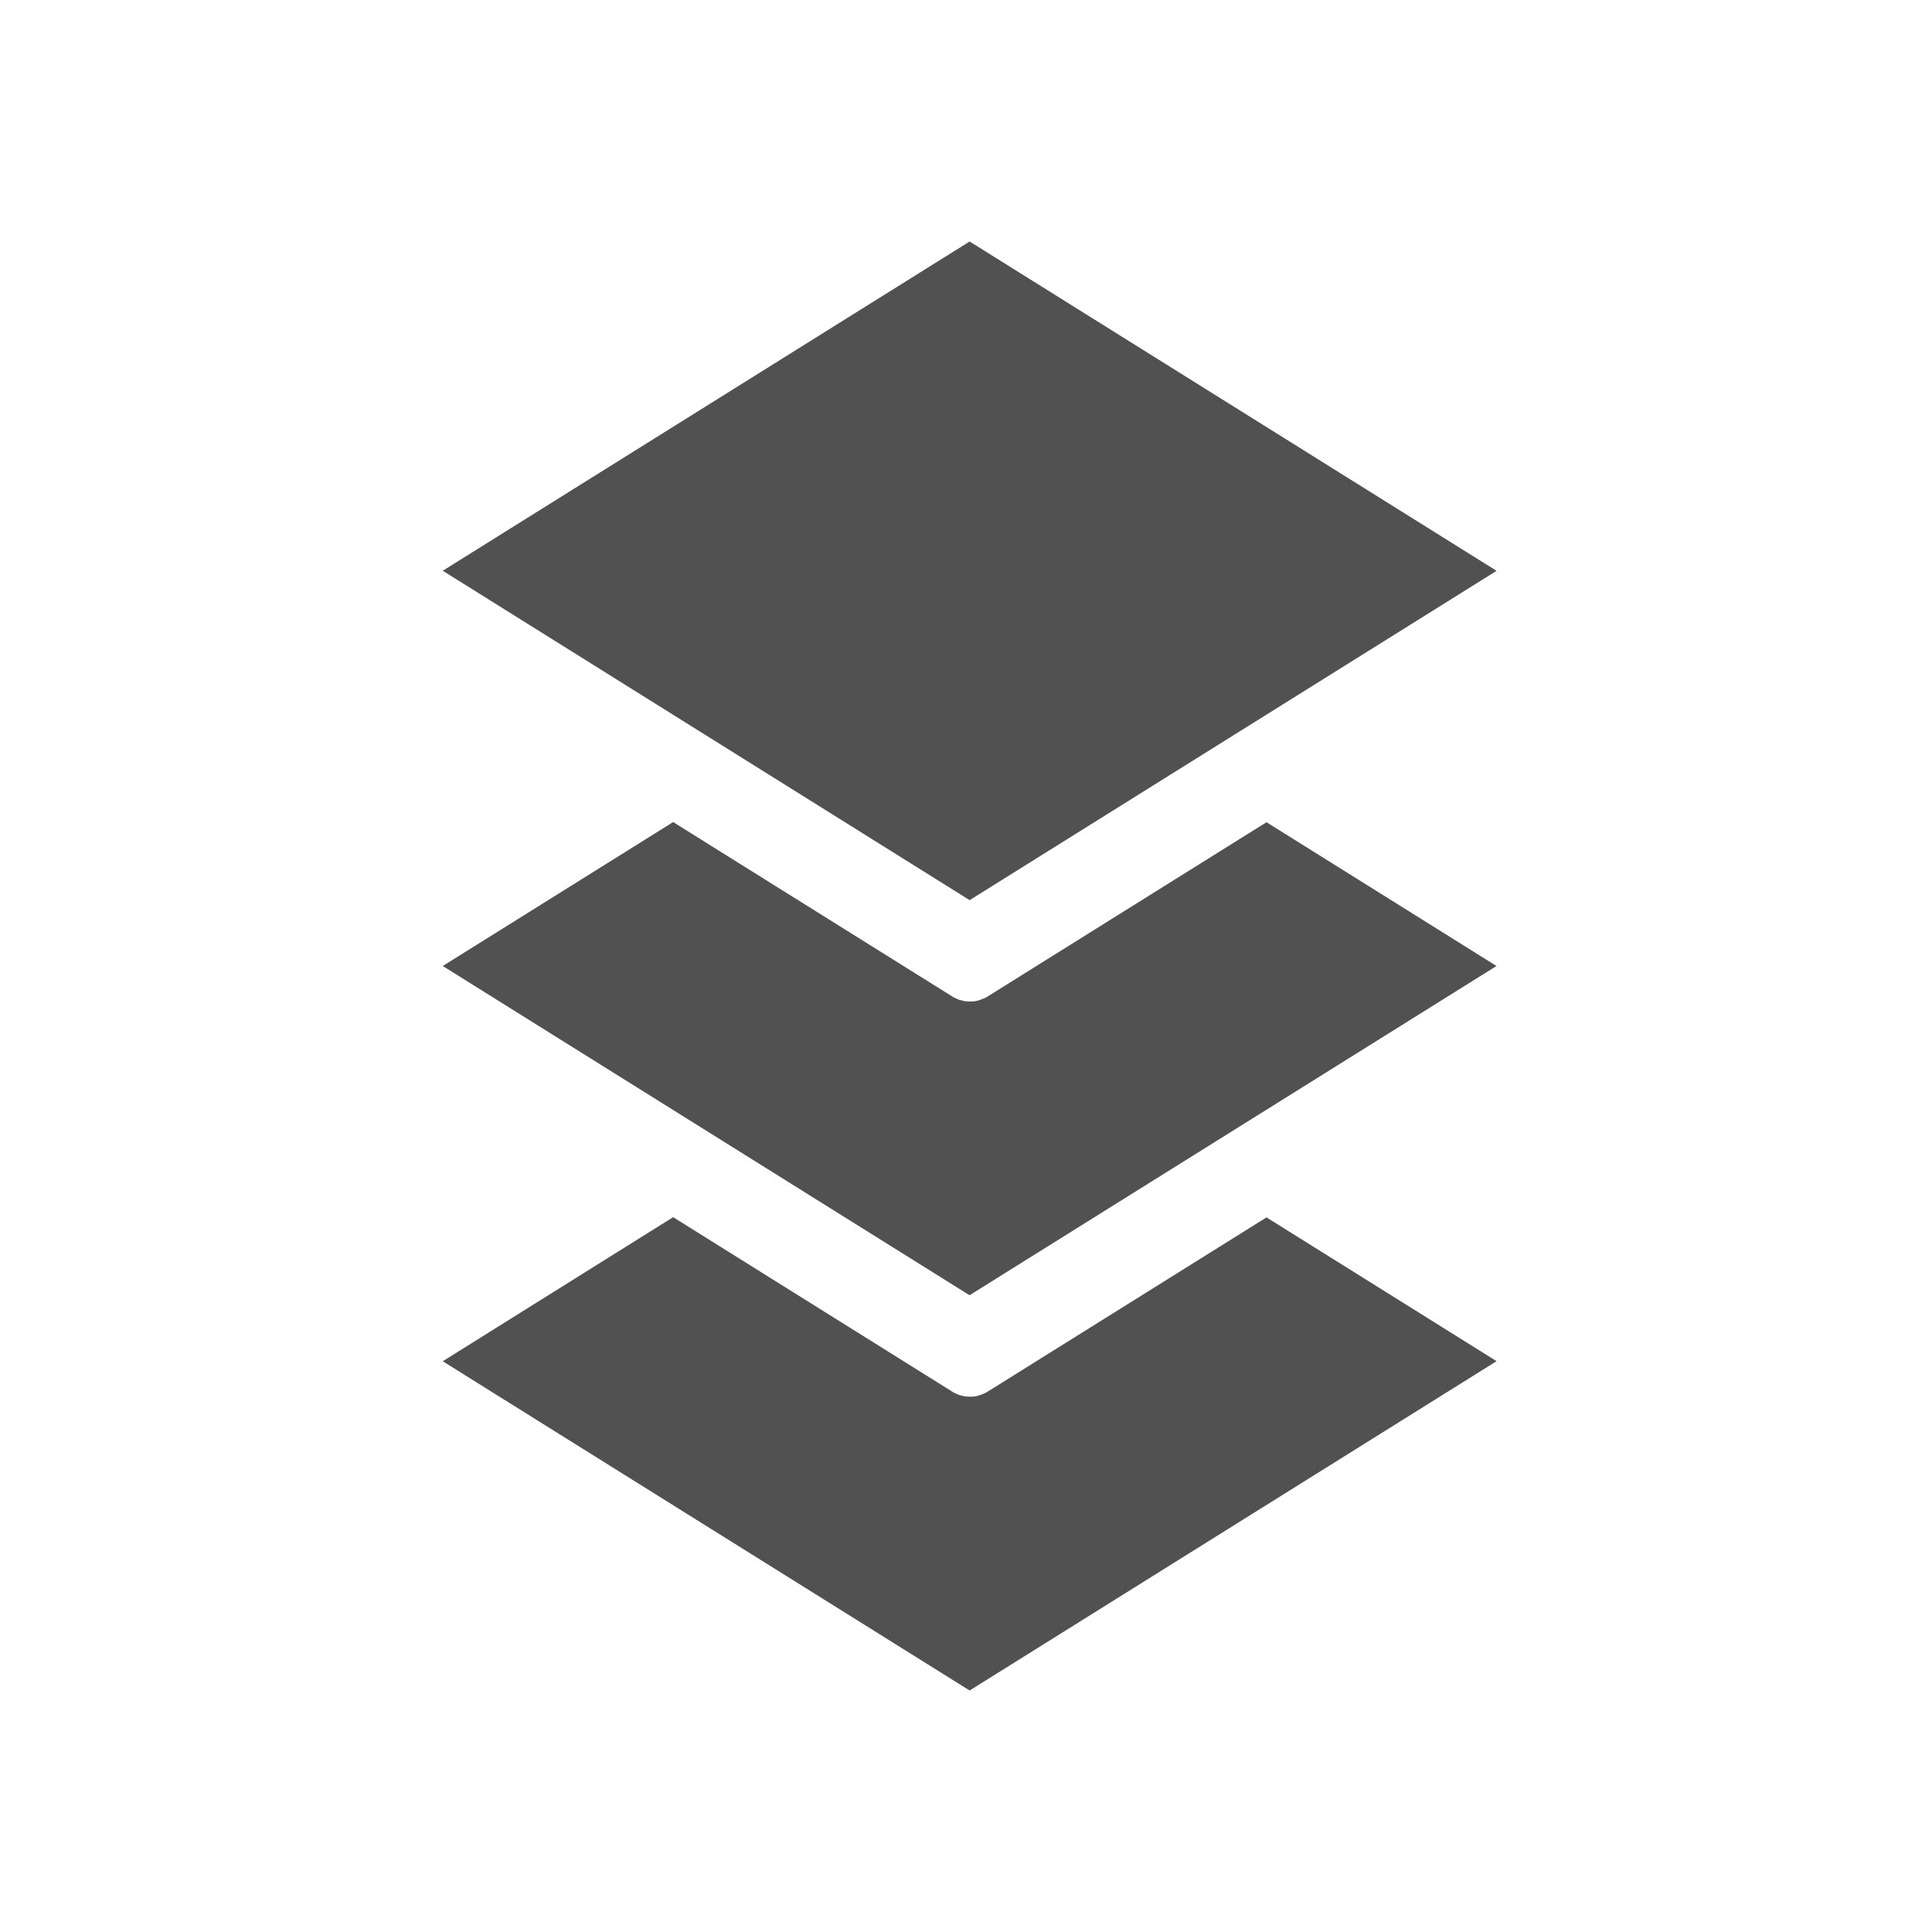<?xml version="1.0" standalone="no"?><!DOCTYPE svg PUBLIC "-//W3C//DTD SVG 1.1//EN" "http://www.w3.org/Graphics/SVG/1.1/DTD/svg11.dtd"><svg t="1600311999048" class="icon" viewBox="0 0 1024 1024" version="1.1" xmlns="http://www.w3.org/2000/svg" p-id="1712" xmlns:xlink="http://www.w3.org/1999/xlink" width="16" height="16"><defs><style type="text/css"></style></defs><path d="M234.667 302.507l279.253 174.592 279.296-174.549L513.92 128z" fill="#515151" p-id="1713"></path><path d="M356.779 435.712l147.968 92.459c0.64 0.427 1.28 0.725 1.963 0.981l0.512 0.299c0.939 0.427 1.877 0.683 2.859 0.853l0.256 0.128a14.933 14.933 0 0 0 2.389 0.341l1.365 0.043h1.28a15.445 15.445 0 0 0 5.547-1.451l0.512-0.128a17.621 17.621 0 0 0 2.005-1.067l147.84-92.373L793.173 512l-279.296 174.507L234.667 512l122.112-76.288z" fill="#515151" p-id="1714"></path><path d="M356.779 645.12l147.968 92.501c0.64 0.427 1.28 0.768 1.963 0.981l0.512 0.299c0.939 0.427 1.877 0.725 2.859 0.853l0.256 0.128a14.933 14.933 0 0 0 2.389 0.341l1.365 0.043h1.28a15.445 15.445 0 0 0 5.547-1.451l0.512-0.128a17.621 17.621 0 0 0 2.005-1.067l147.84-92.373 121.941 76.203L513.92 896 234.667 721.493l122.112-76.373z" fill="#515151" p-id="1715"></path></svg>